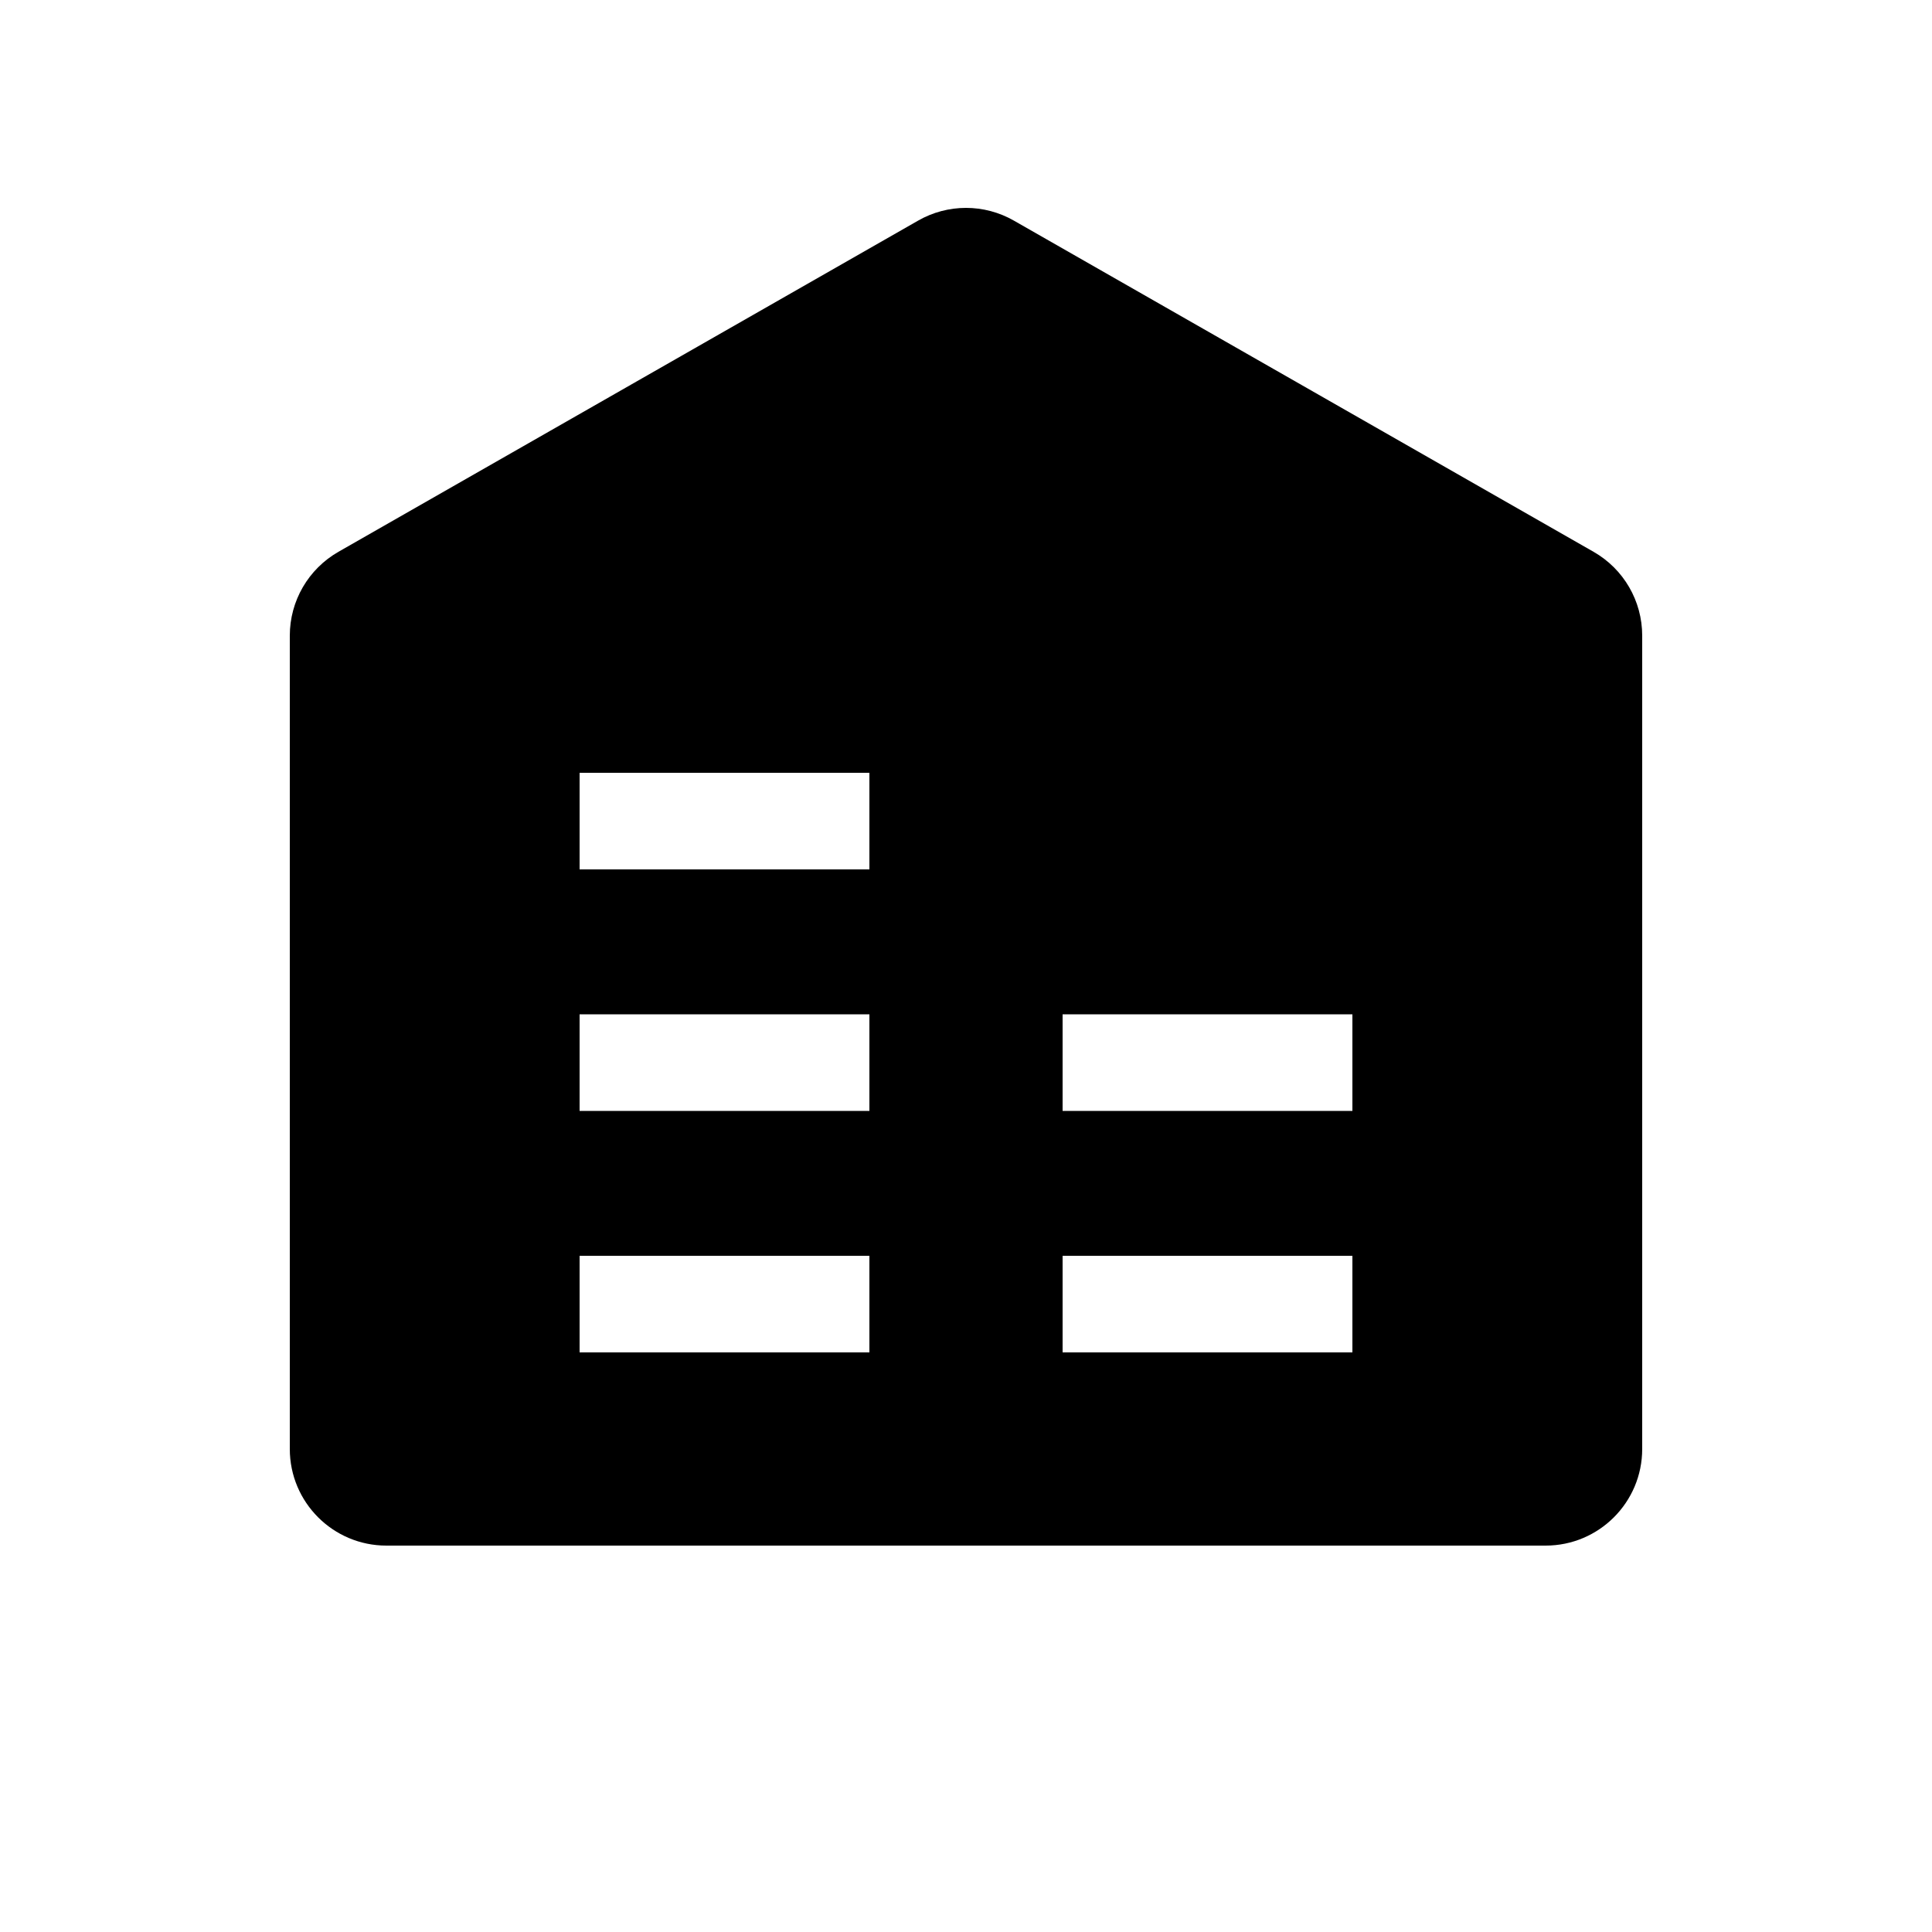 <svg width="20" height="20" viewBox="0 0 20 20" fill="none" xmlns="http://www.w3.org/2000/svg" xmlns:xlink="http://www.w3.org/1999/xlink">
	<path id="形状结合" d="M3.504 5.712L9.504 2.284C9.811 2.108 10.189 2.108 10.496 2.284L16.496 5.712C16.808 5.89 17 6.221 17 6.58L17 15C17 15.552 16.552 16 16 16L4 16C3.448 16 3 15.552 3 15L3 6.58C3 6.221 3.192 5.89 3.504 5.712ZM6 8L9 8L9 9L6 9L6 8ZM9 10.5L6 10.5L6 11.5L9 11.5L9 10.5ZM11 10.5L14 10.5L14 11.5L11 11.5L11 10.5ZM9 13L6 13L6 14L9 14L9 13ZM14 13L11 13L11 14L14 14L14 13Z" clip-rule="evenodd" fill-rule="evenodd" fill="#000000" fill-opacity="1"/>
</svg>
